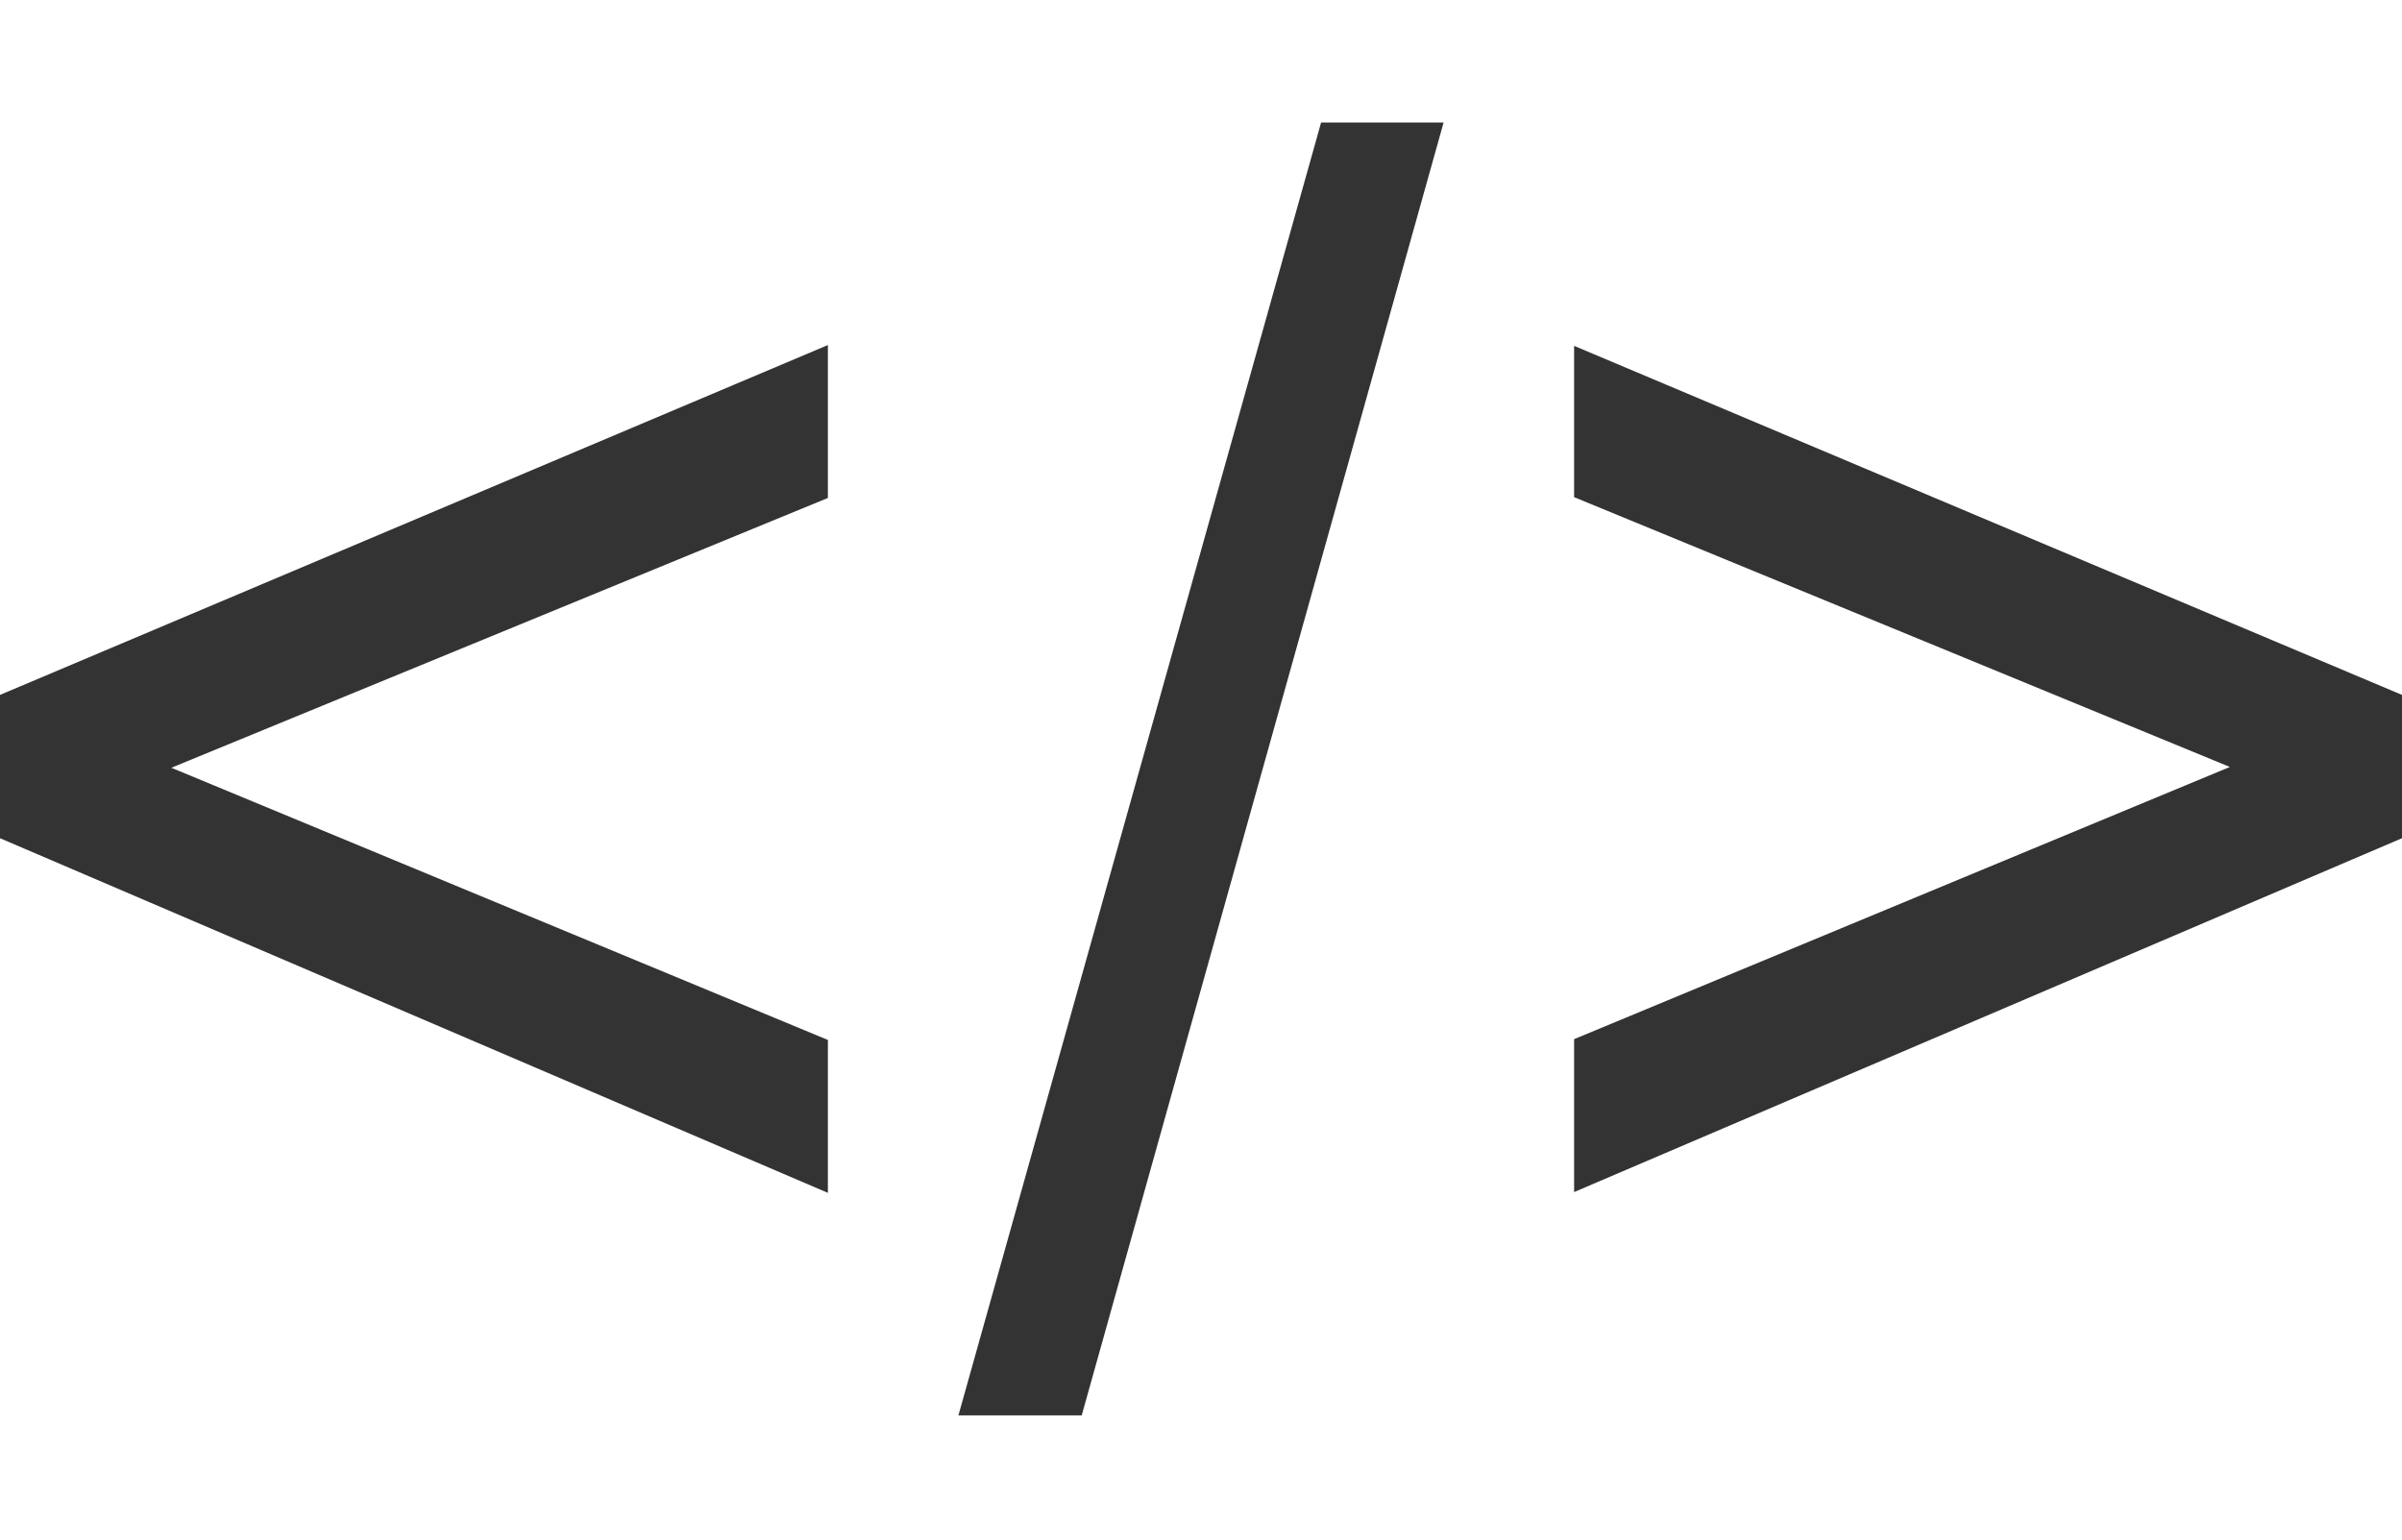 <?xml version="1.0" encoding="utf-8"?>
<!-- Generator: Adobe Illustrator 22.0.1, SVG Export Plug-In . SVG Version: 6.00 Build 0)  -->
<svg version="1.1" id="Layer_1" xmlns="http://www.w3.org/2000/svg" xmlns:xlink="http://www.w3.org/1999/xlink" x="0px" y="0px"
	 viewBox="0 0 300 192.3" style="enable-background:new 0 0 300 192.3;" xml:space="preserve">
<style type="text/css">
	.st0{display:none;fill:#FFFFFF;}
	.st1{fill:#333333;}
</style>
<rect y="0" class="st0" width="300" height="12"/>
<rect y="180" class="st0" width="300" height="12"/>
<g>
	<path class="st1" d="M0,104.7V86.8l103.4-43.7v19.1l-82,33.7l82,34v19.1L0,104.7z"/>
	<path class="st1" d="M119.7,176.8L165,15.3h15.3l-45.2,161.5H119.7z"/>
	<path class="st1" d="M300,104.7l-103.4,44.2v-19.1l81.9-34l-81.9-33.7V43.2L300,86.8V104.7z"/>
</g>
</svg>
